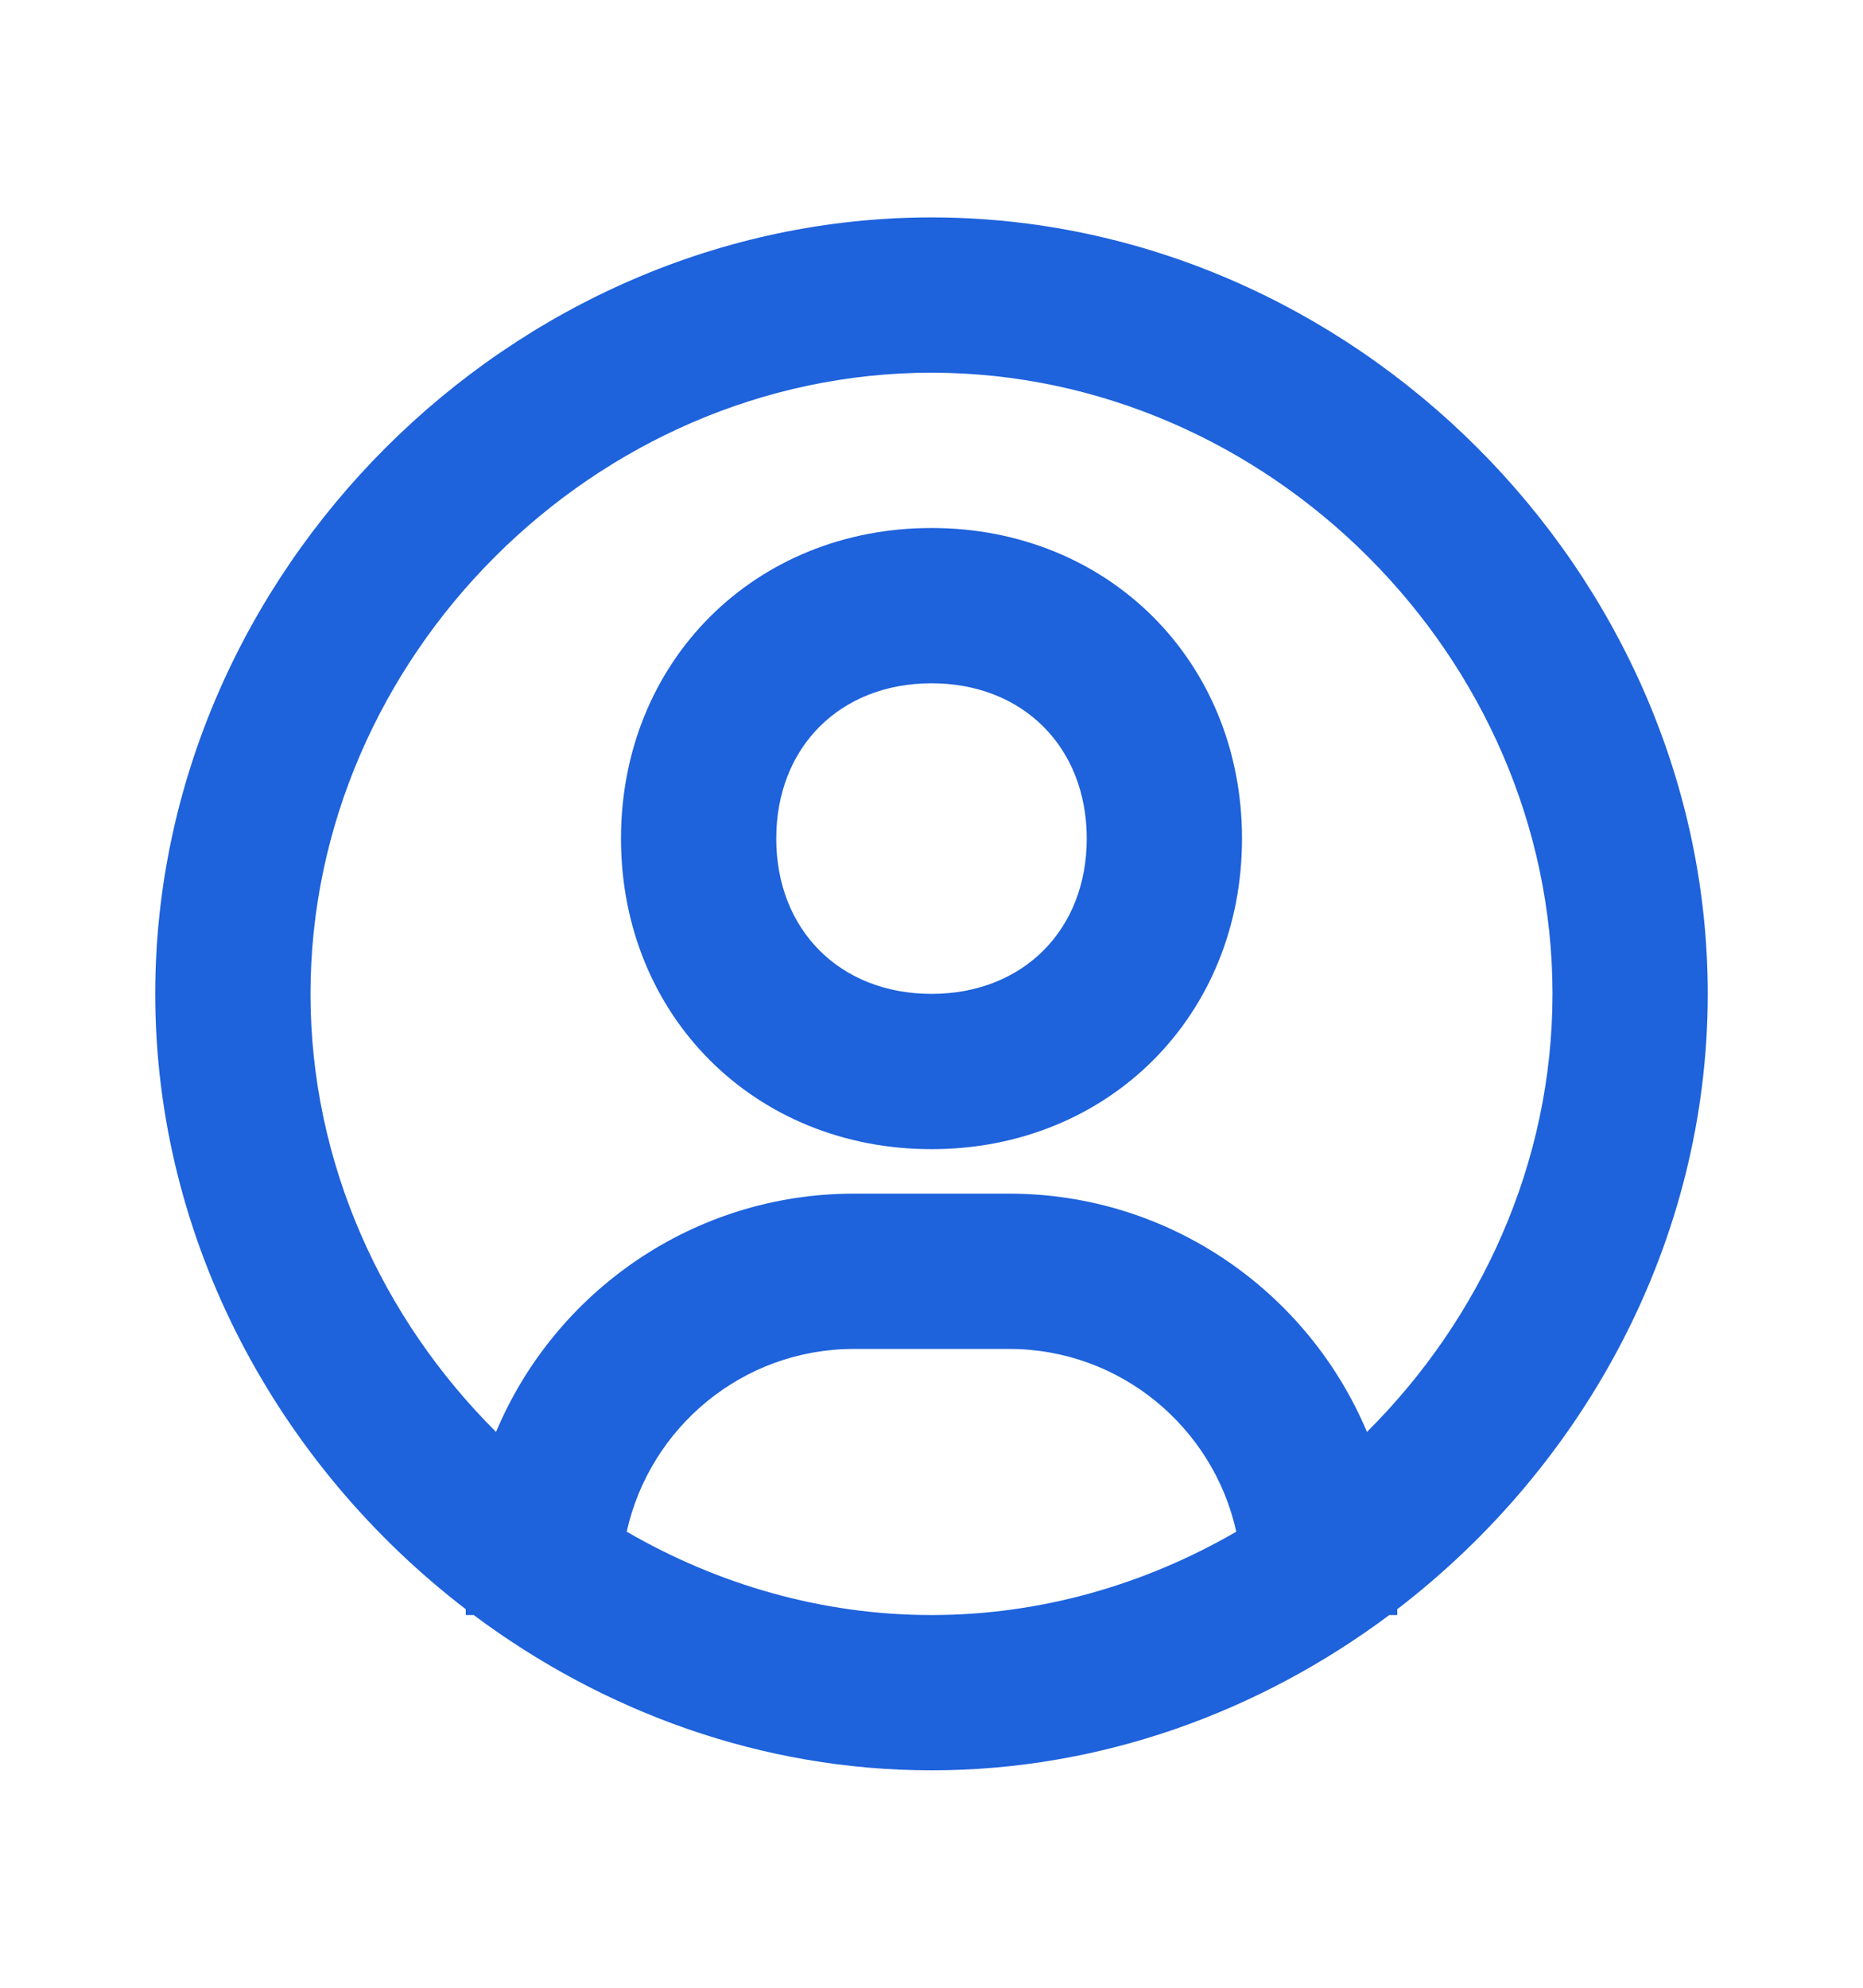 <svg width="15" height="16" viewBox="0 0 15 16" fill="none" xmlns="http://www.w3.org/2000/svg">
<path d="M7.5 1.75C4.112 1.75 1.25 4.612 1.25 8C1.25 9.993 2.245 11.799 3.75 12.953V13H3.814C4.856 13.778 6.133 14.25 7.5 14.25C8.867 14.25 10.144 13.778 11.186 13H11.25V12.953C12.755 11.799 13.75 9.994 13.75 8C13.75 4.612 10.888 1.75 7.5 1.75ZM5.046 12.329C5.232 11.489 5.98 10.858 6.875 10.858H8.125C9.02 10.858 9.768 11.489 9.954 12.329C9.224 12.752 8.385 13 7.5 13C6.615 13 5.776 12.752 5.046 12.329ZM11.006 11.526C10.533 10.401 9.42 9.608 8.125 9.608H6.875C5.58 9.608 4.466 10.401 3.994 11.526C3.077 10.614 2.5 9.36 2.5 8C2.5 5.289 4.789 3 7.5 3C10.211 3 12.5 5.289 12.5 8C12.5 9.36 11.923 10.614 11.006 11.526Z" fill="#1E62DC"/>
<path d="M7.5 4.25C6.075 4.25 5 5.325 5 6.75C5 8.175 6.075 9.25 7.5 9.25C8.925 9.25 10 8.175 10 6.75C10 5.325 8.925 4.25 7.5 4.25ZM7.5 8C6.764 8 6.25 7.486 6.25 6.75C6.25 6.014 6.764 5.5 7.5 5.5C8.236 5.5 8.75 6.014 8.75 6.75C8.75 7.486 8.236 8 7.5 8Z" fill="#1E62DC"/>
</svg>
